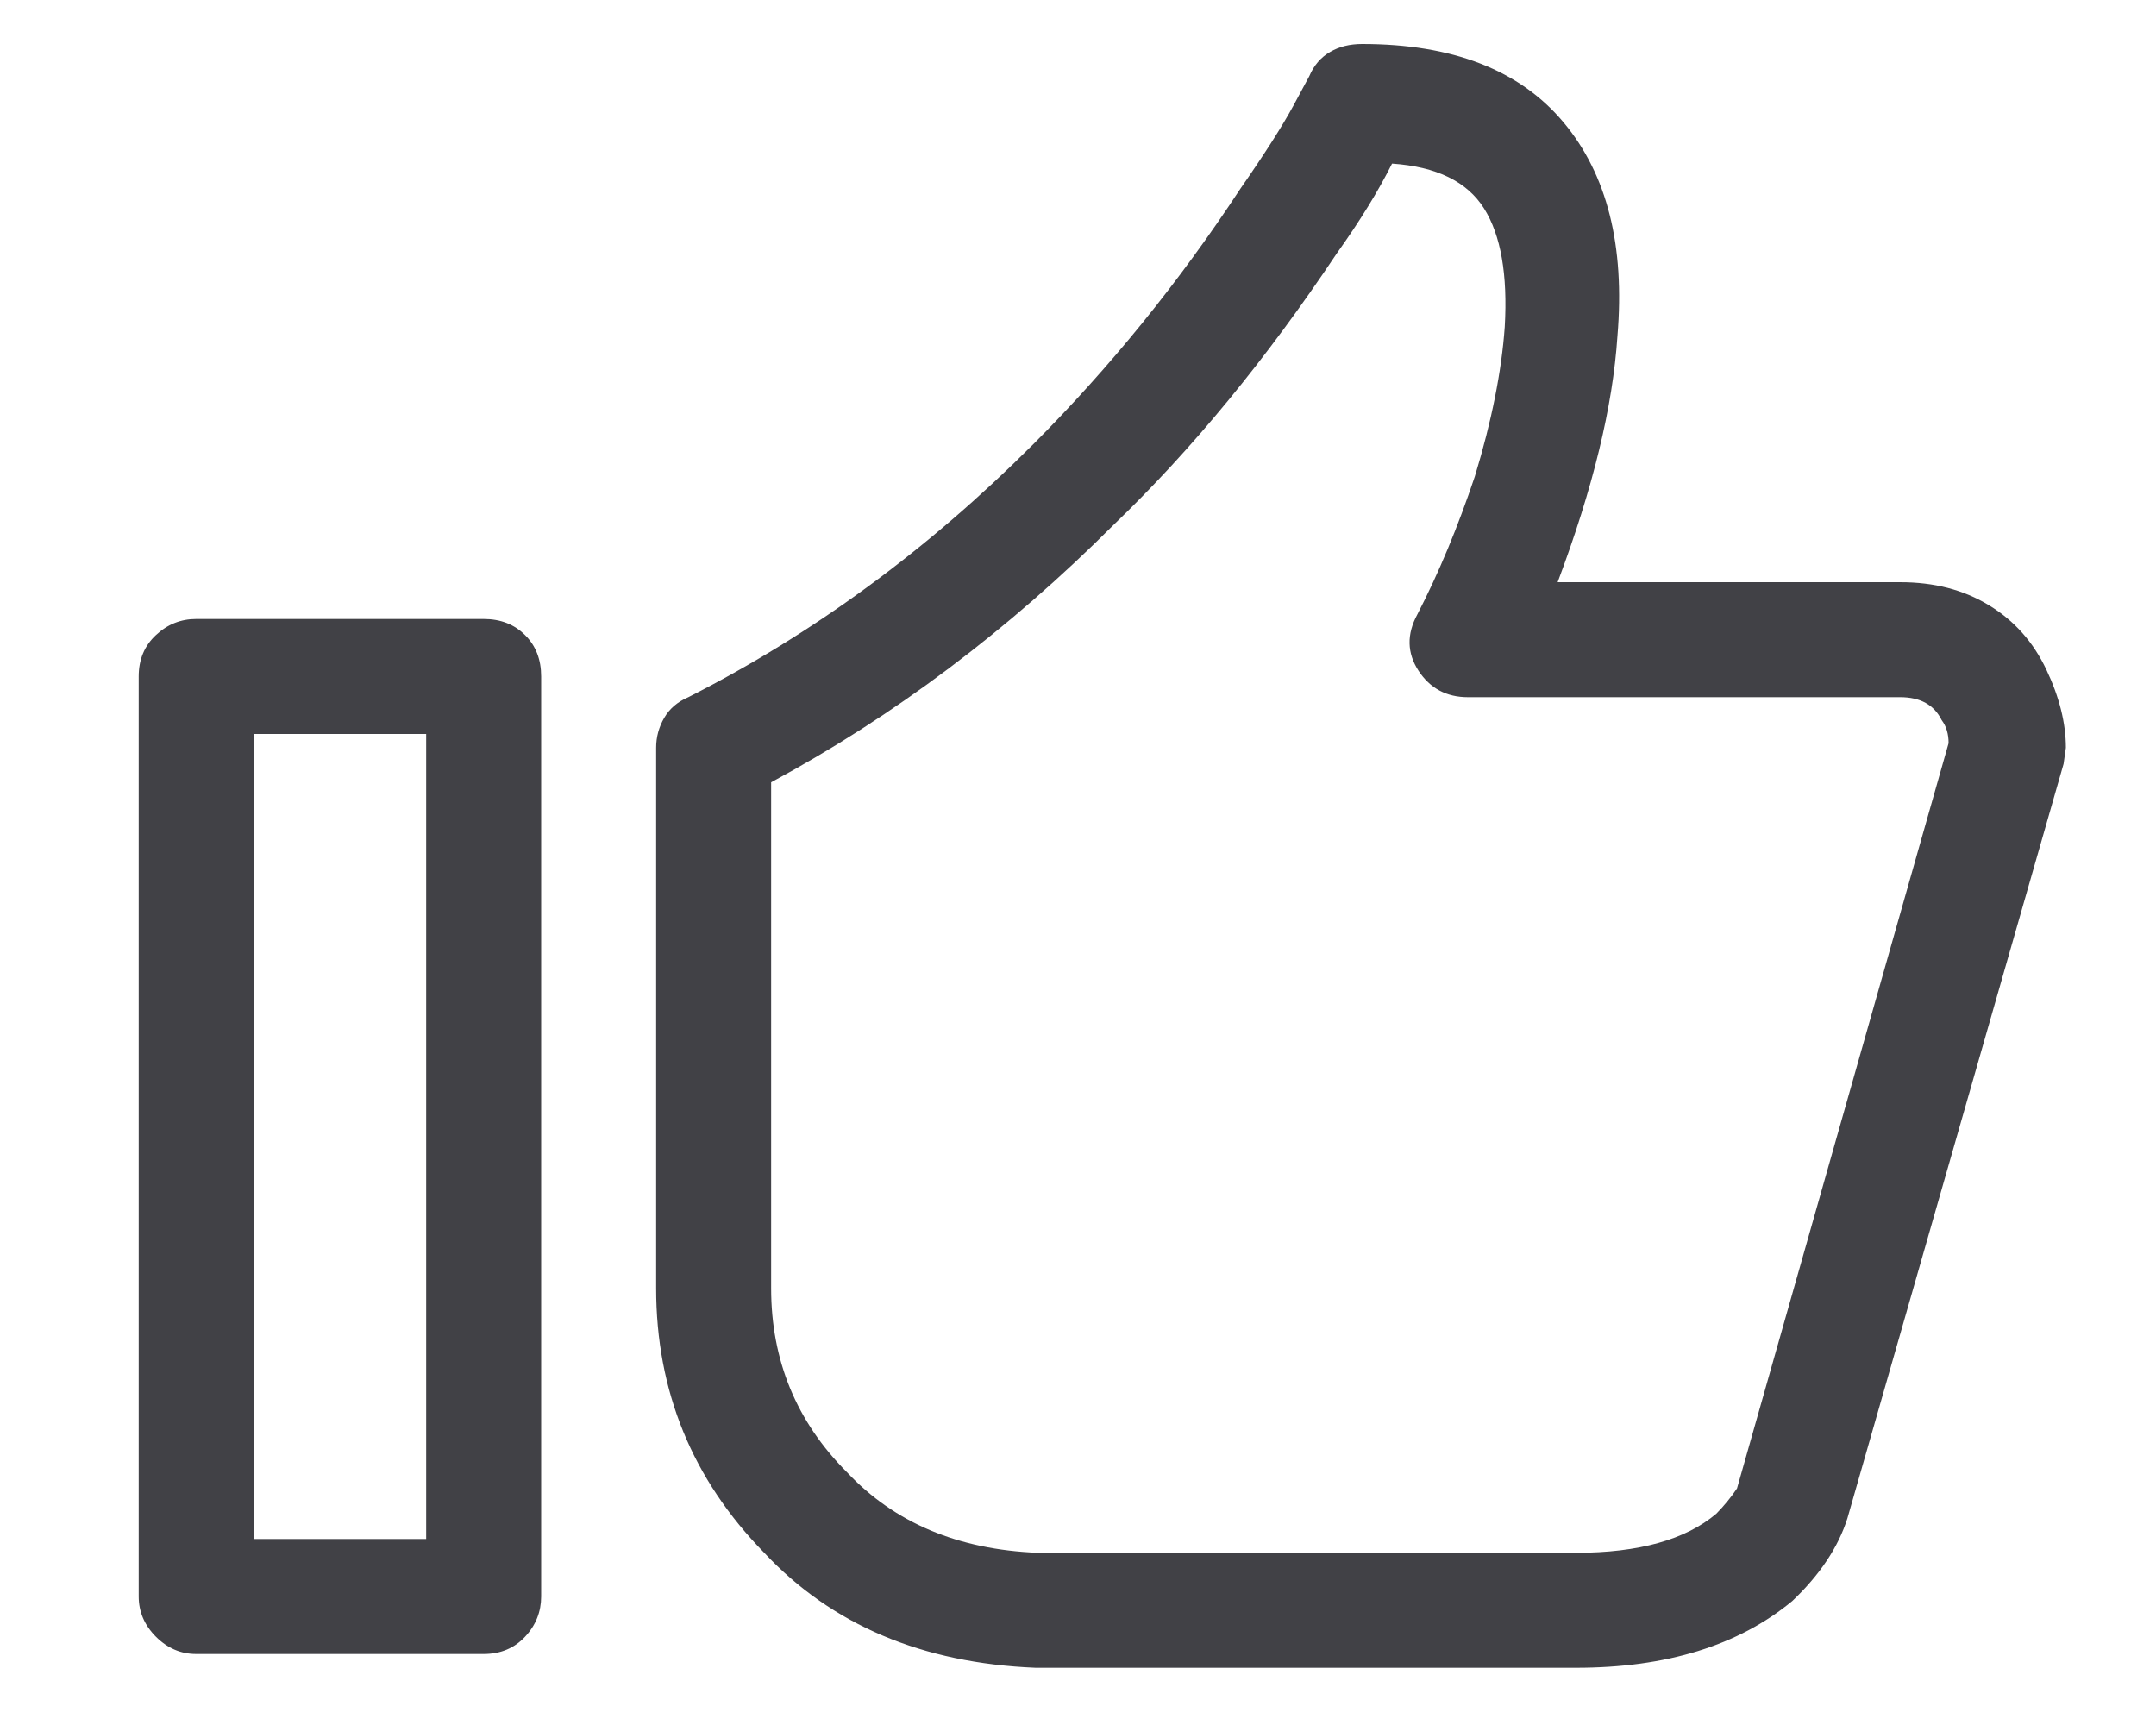 <svg width="15" height="12" viewBox="0 0 15 12" fill="none" xmlns="http://www.w3.org/2000/svg">
<path d="M1.365 11.506H3.365C3.482 11.506 3.578 11.466 3.653 11.386C3.728 11.306 3.765 11.212 3.765 11.106V4.706C3.765 4.588 3.728 4.492 3.653 4.418C3.578 4.343 3.482 4.306 3.365 4.306H1.365C1.258 4.306 1.165 4.343 1.085 4.418C1.005 4.492 0.965 4.588 0.965 4.706V11.106C0.965 11.212 1.005 11.306 1.085 11.386C1.165 11.466 1.258 11.506 1.365 11.506ZM1.765 5.106H2.965V10.706H1.765V5.106ZM7.749 3.65C8.293 3.127 8.81 2.498 9.301 1.762C9.461 1.538 9.589 1.33 9.685 1.138C9.994 1.159 10.207 1.263 10.325 1.45C10.442 1.636 10.49 1.911 10.469 2.274C10.447 2.583 10.378 2.93 10.261 3.314C10.143 3.666 10.01 3.986 9.861 4.274C9.786 4.412 9.789 4.543 9.869 4.666C9.949 4.788 10.063 4.85 10.213 4.85H13.221C13.36 4.85 13.456 4.903 13.509 5.01C13.541 5.052 13.557 5.106 13.557 5.17L12.085 10.354C12.042 10.418 11.994 10.476 11.941 10.53C11.727 10.711 11.402 10.802 10.965 10.802H7.221C6.666 10.78 6.224 10.594 5.893 10.242C5.541 9.89 5.365 9.463 5.365 8.962V5.442C6.218 4.983 7.013 4.386 7.749 3.65ZM11.253 2.338C11.306 1.708 11.181 1.212 10.877 0.85C10.573 0.487 10.106 0.306 9.477 0.306C9.392 0.306 9.317 0.324 9.253 0.362C9.189 0.399 9.141 0.455 9.109 0.53L8.997 0.738C8.922 0.876 8.8 1.068 8.629 1.314C8.202 1.964 7.722 2.556 7.189 3.09C6.453 3.826 5.653 4.412 4.789 4.85C4.714 4.882 4.658 4.93 4.621 4.994C4.584 5.058 4.565 5.127 4.565 5.202V8.962C4.565 9.676 4.816 10.29 5.317 10.802C5.786 11.303 6.416 11.57 7.205 11.602H10.965C11.594 11.602 12.095 11.447 12.469 11.138C12.661 10.956 12.789 10.764 12.853 10.562L14.357 5.314L14.373 5.202C14.373 5.031 14.328 4.85 14.237 4.658C14.146 4.466 14.013 4.316 13.837 4.21C13.661 4.103 13.456 4.05 13.221 4.05H10.837C11.082 3.399 11.221 2.828 11.253 2.338Z" fill="#414146"/>
</svg>
